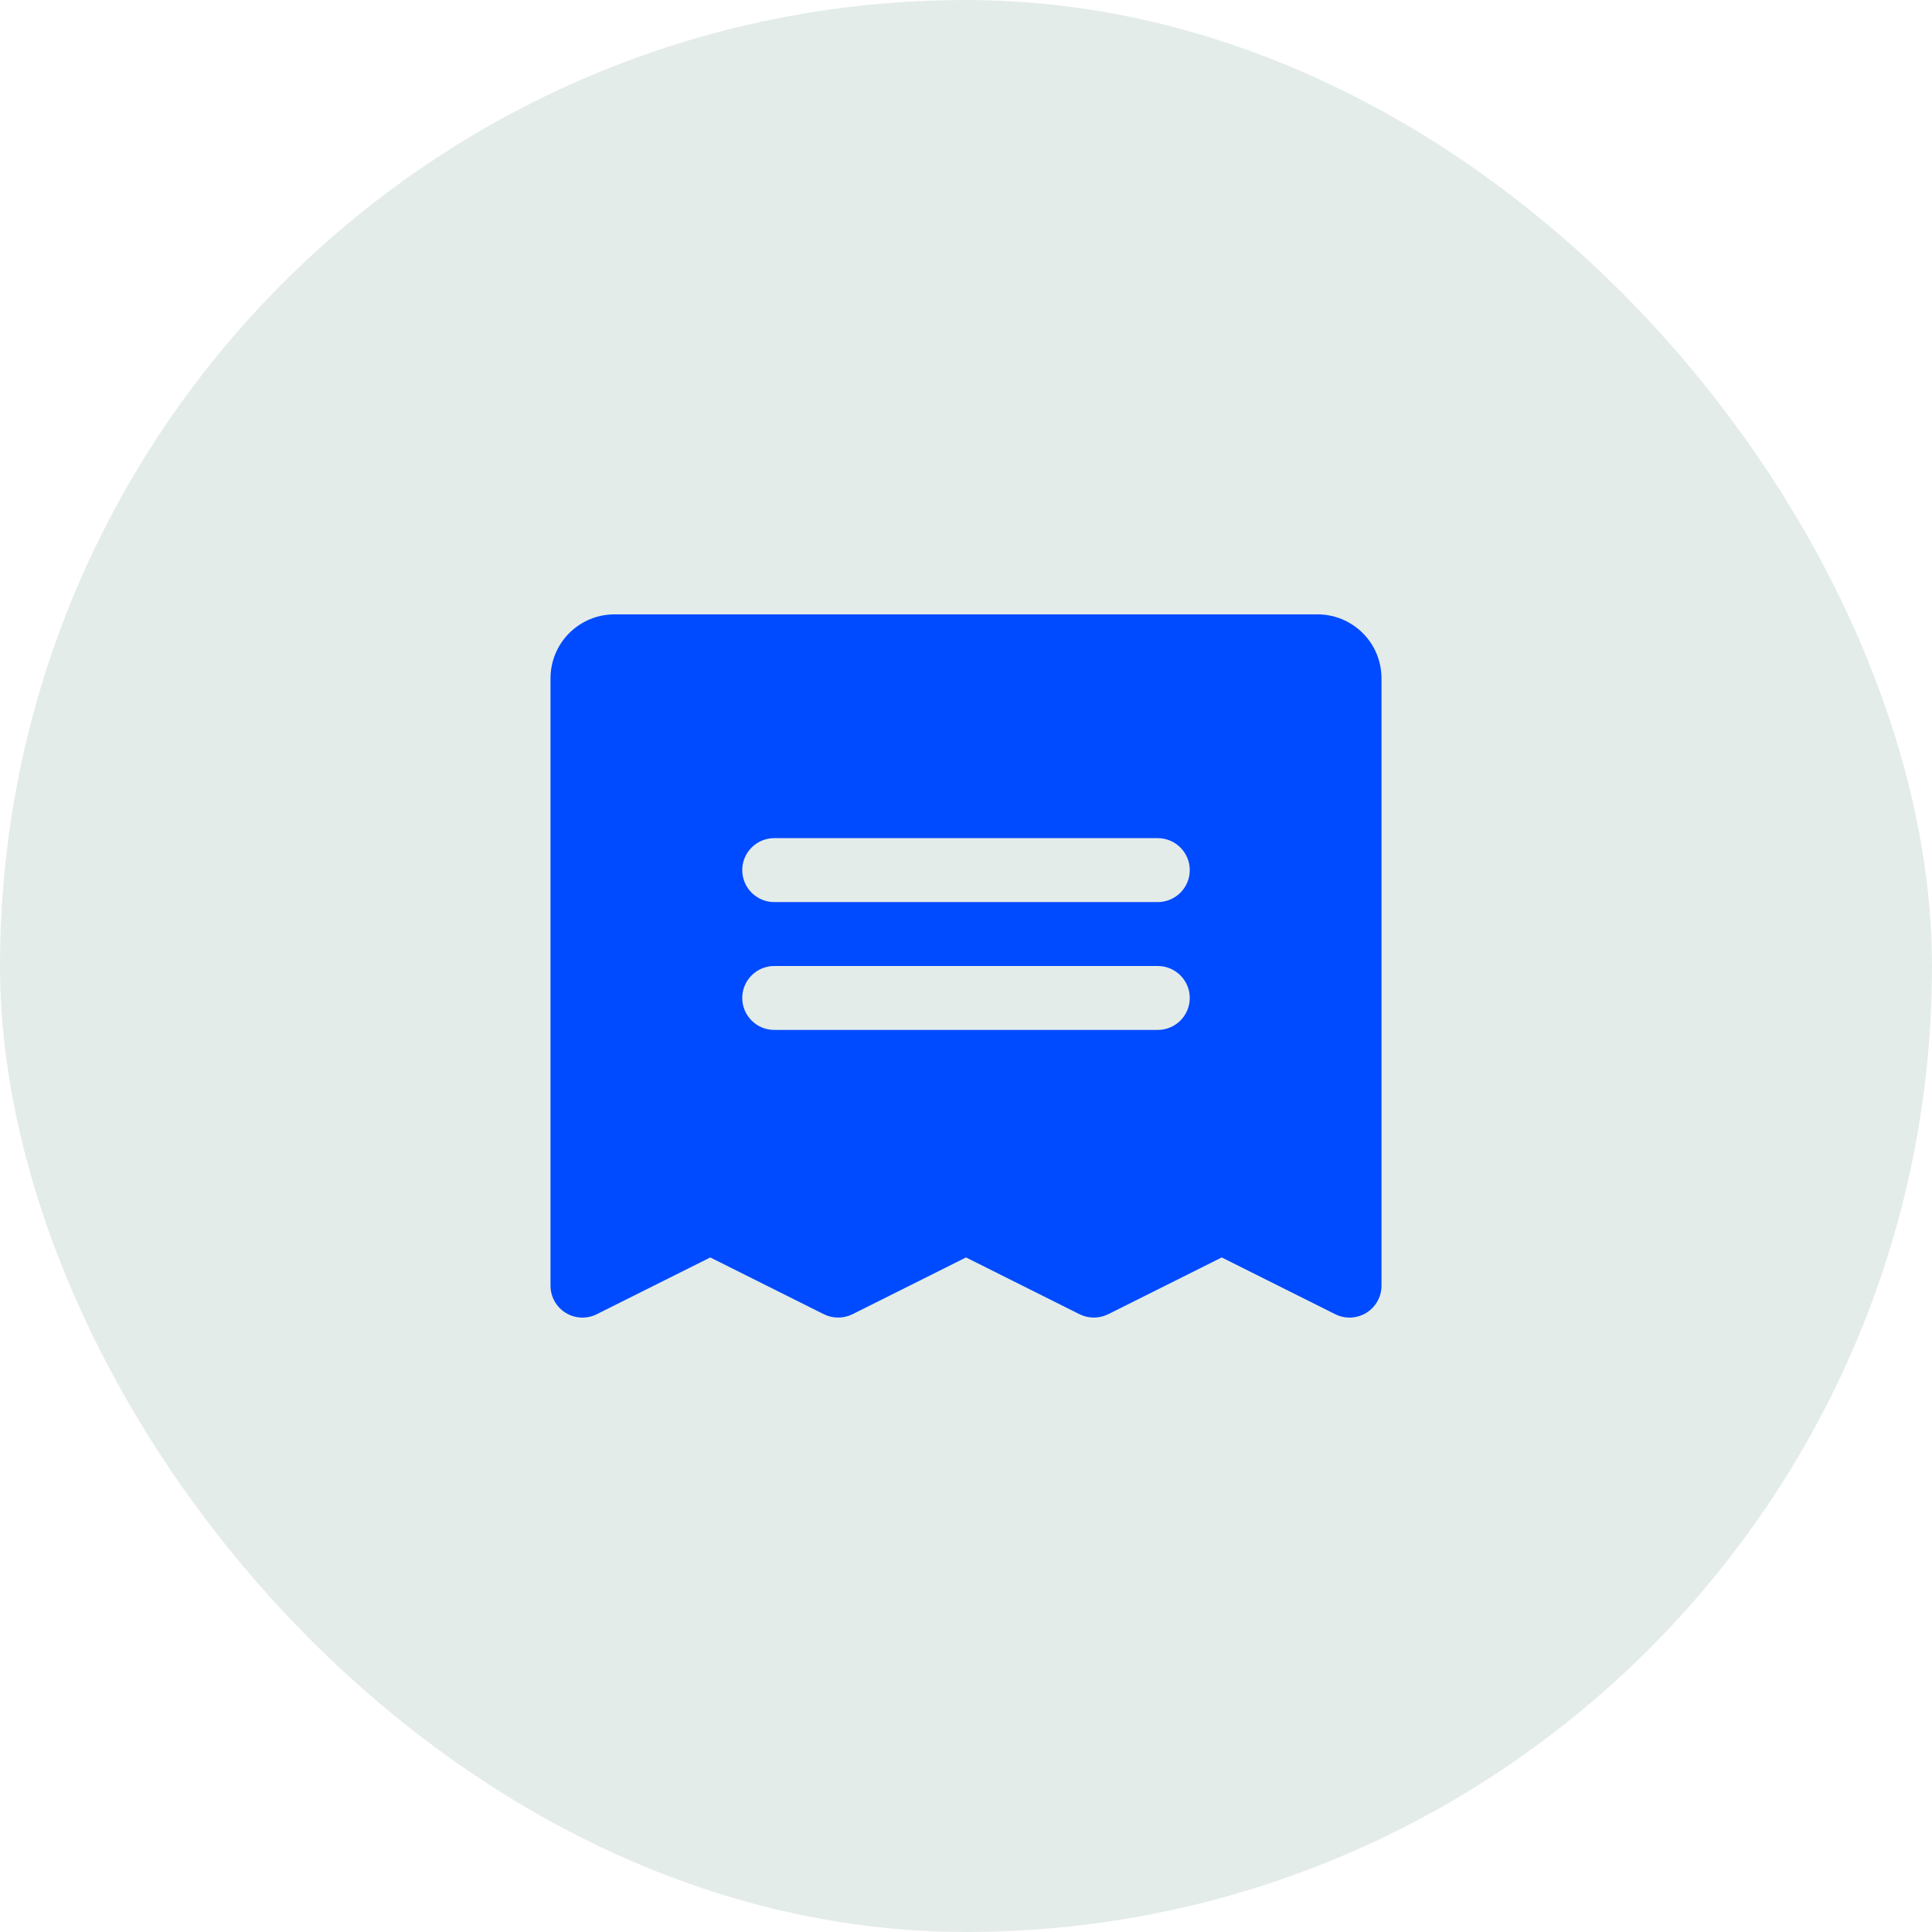 <svg width="34" height="34" viewBox="0 0 34 34" fill="none" xmlns="http://www.w3.org/2000/svg">
<rect width="34" height="34" rx="17" fill="#E4ECE9"/>
<path d="M23.188 10.812H10.812C10.514 10.812 10.228 10.931 10.017 11.142C9.806 11.353 9.688 11.639 9.688 11.938V22.625C9.688 22.721 9.712 22.815 9.759 22.899C9.806 22.983 9.873 23.053 9.954 23.103C10.036 23.154 10.129 23.182 10.225 23.187C10.321 23.191 10.416 23.171 10.502 23.128L12.5 22.129L14.498 23.128C14.576 23.167 14.663 23.187 14.75 23.187C14.837 23.187 14.924 23.167 15.002 23.128L17 22.129L18.998 23.128C19.076 23.167 19.163 23.187 19.25 23.187C19.337 23.187 19.424 23.167 19.502 23.128L21.5 22.129L23.498 23.128C23.584 23.171 23.679 23.191 23.775 23.187C23.871 23.182 23.964 23.154 24.046 23.103C24.127 23.053 24.194 22.983 24.241 22.899C24.288 22.815 24.312 22.721 24.312 22.625V11.938C24.312 11.639 24.194 11.353 23.983 11.142C23.772 10.931 23.486 10.812 23.188 10.812ZM20.375 18.125H13.625C13.476 18.125 13.333 18.066 13.227 17.96C13.122 17.855 13.062 17.712 13.062 17.562C13.062 17.413 13.122 17.27 13.227 17.165C13.333 17.059 13.476 17 13.625 17H20.375C20.524 17 20.667 17.059 20.773 17.165C20.878 17.27 20.938 17.413 20.938 17.562C20.938 17.712 20.878 17.855 20.773 17.96C20.667 18.066 20.524 18.125 20.375 18.125ZM20.375 15.875H13.625C13.476 15.875 13.333 15.816 13.227 15.71C13.122 15.605 13.062 15.462 13.062 15.312C13.062 15.163 13.122 15.02 13.227 14.915C13.333 14.809 13.476 14.75 13.625 14.75H20.375C20.524 14.75 20.667 14.809 20.773 14.915C20.878 15.02 20.938 15.163 20.938 15.312C20.938 15.462 20.878 15.605 20.773 15.71C20.667 15.816 20.524 15.875 20.375 15.875Z" fill="#004aff"/>
</svg>

